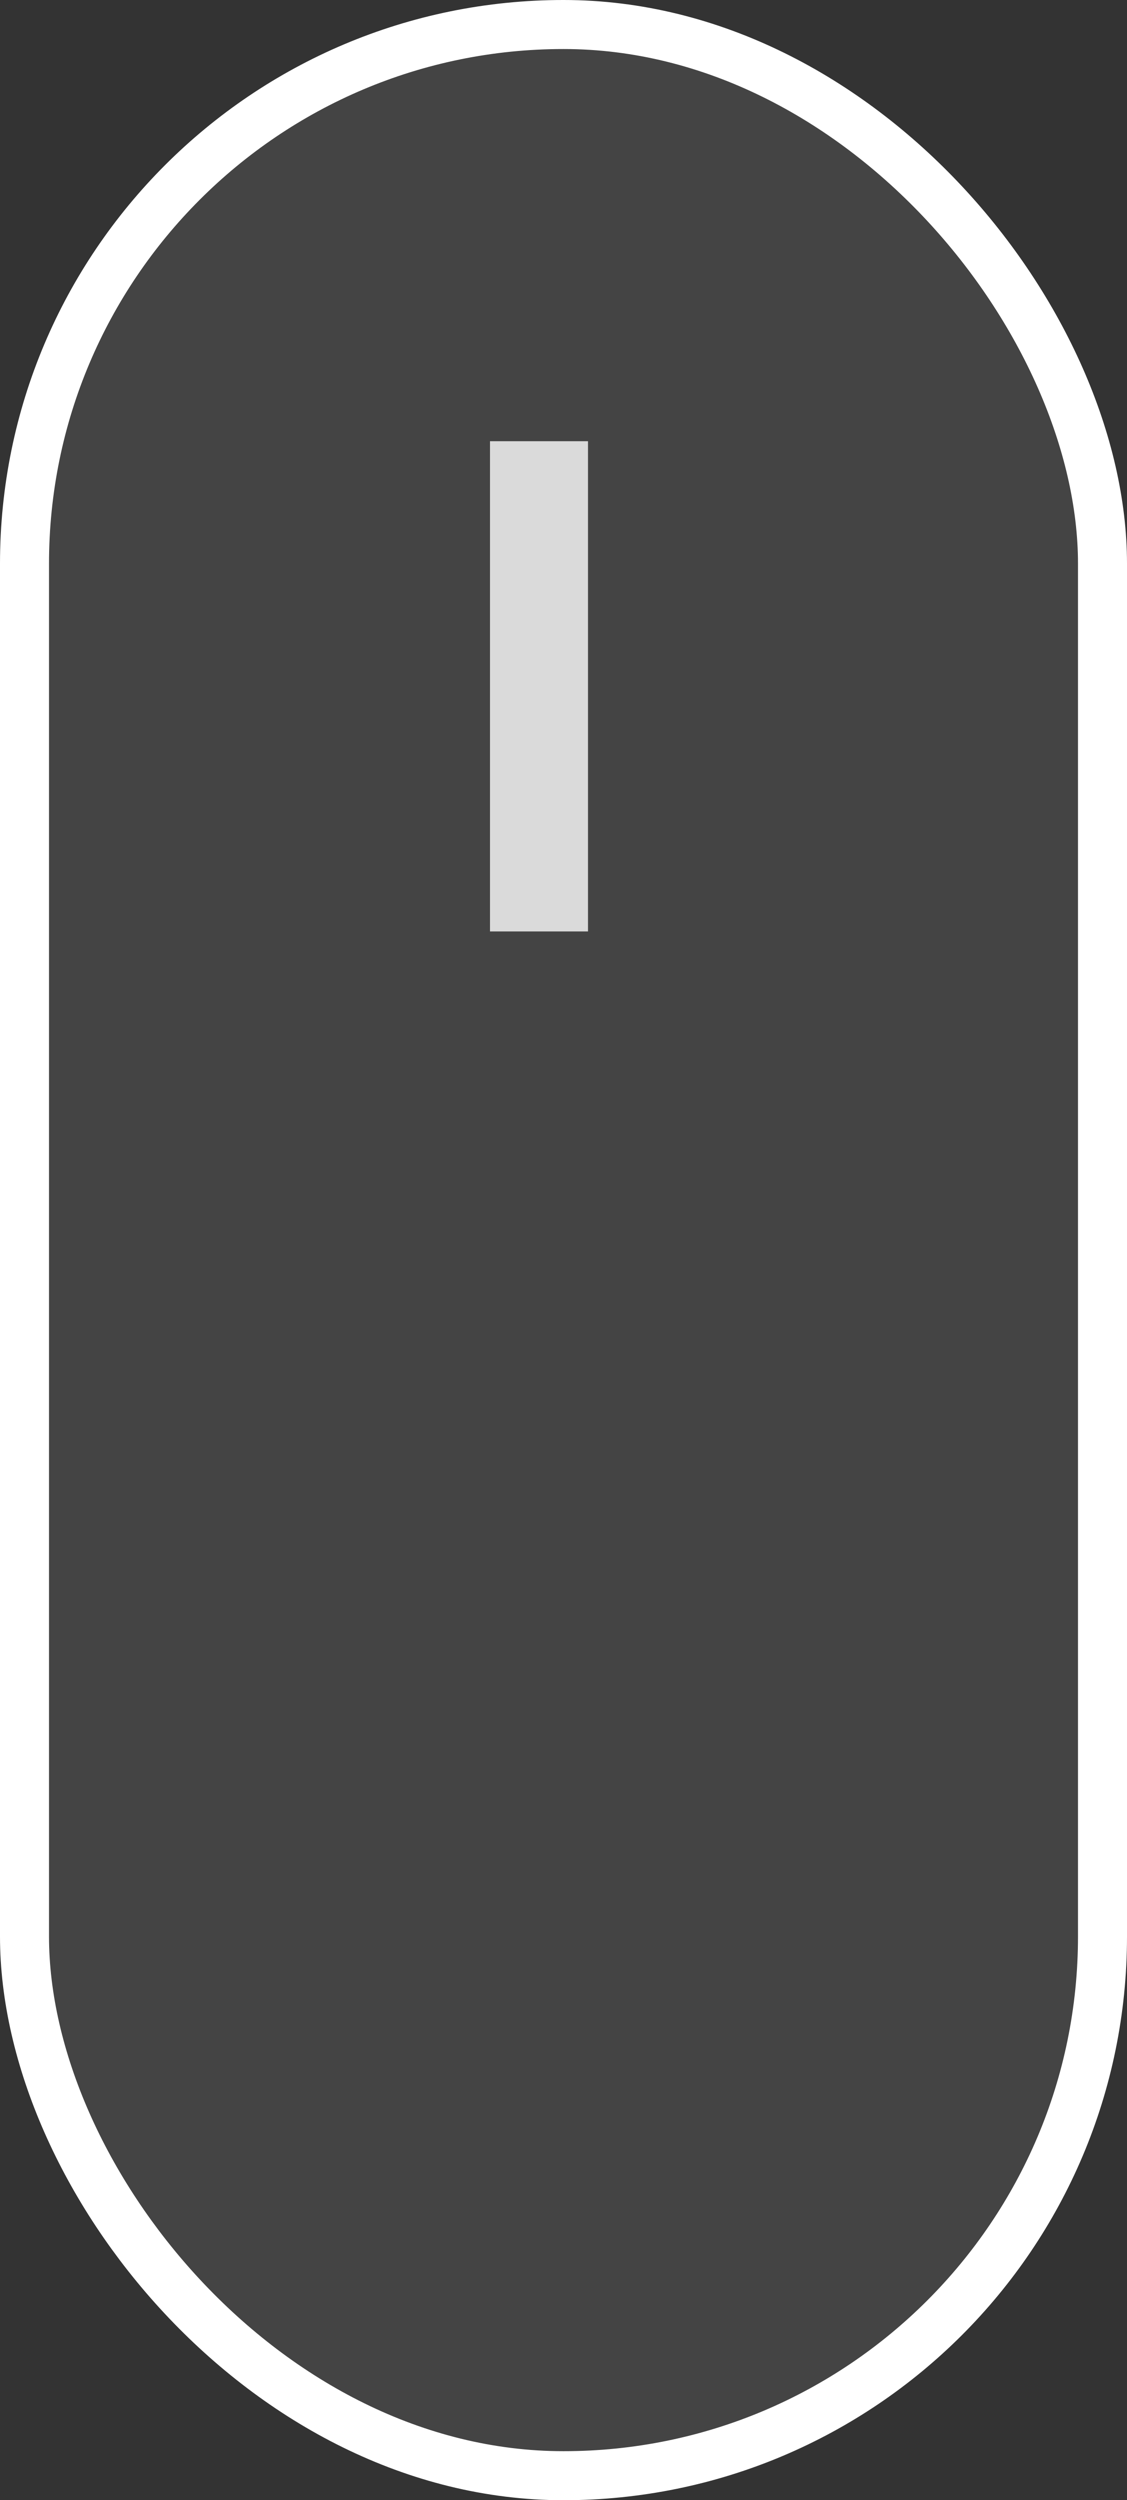 <svg width="23" height="51" viewBox="0 0 23 51" fill="none" xmlns="http://www.w3.org/2000/svg">
<rect x="0" y="0" width="23" height="51" fill="#333333" stroke="none"/>
<rect x="0.5" y="0.5" width="22" height="50" rx="11" fill="#C4C4C4" fill-opacity="0.12" stroke="white"/>
<path d="M11 9L11 19" stroke="white" stroke-opacity="0.8" stroke-width="2"/>
</svg>
